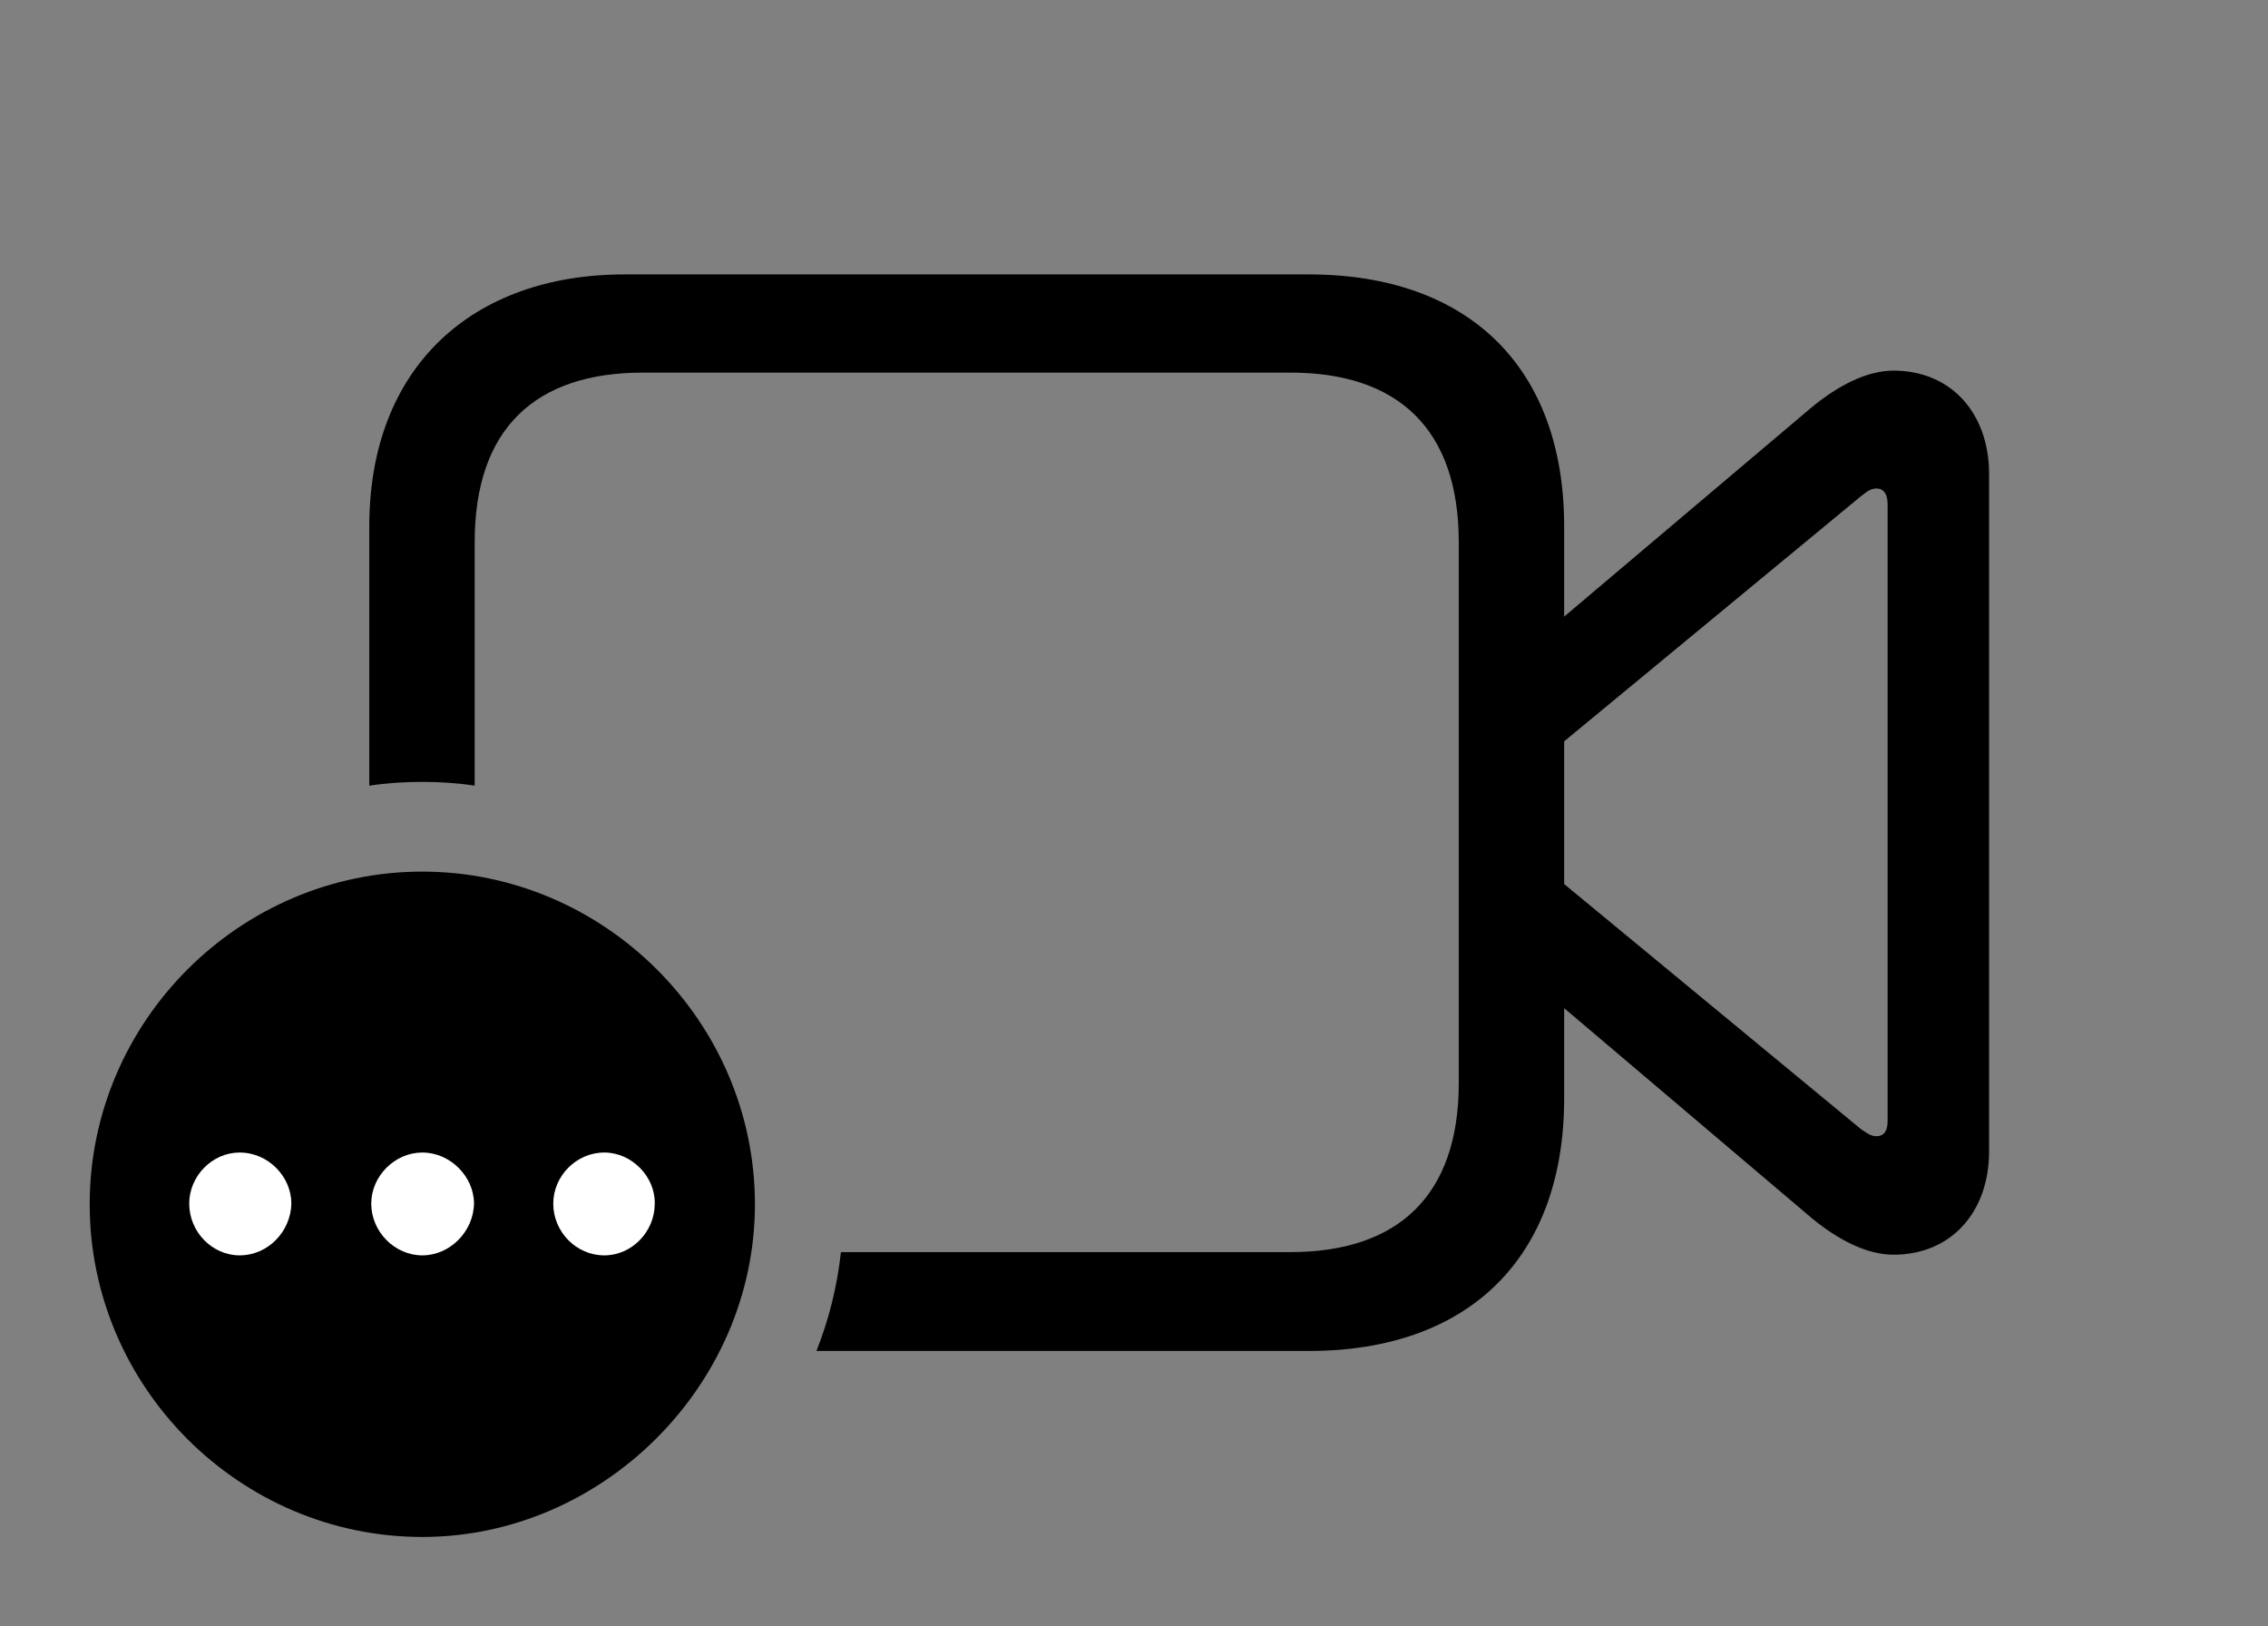 <svg version="1.1" xmlns="http://www.w3.org/2000/svg" xmlns:xlink="http://www.w3.org/1999/xlink" viewBox="0 0 47.359 33.947">
 <rect x="0" y="0" width="47.359" height="33.947" fill="#808080" stroke="none"/>
 <g>
  
  <path d="M32.662 10.992L32.662 12.873L37.83 8.504C38.377 8.053 38.978 7.738 39.539 7.738C40.742 7.738 41.535 8.627 41.535 9.898L41.535 24.035C41.535 25.307 40.742 26.195 39.539 26.195C38.978 26.195 38.377 25.881 37.83 25.43L32.662 21.048L32.662 22.928C32.662 26.264 30.666 28.205 27.33 28.205L17.048 28.205C17.308 27.552 17.481 26.859 17.56 26.141L26.947 26.141C29.176 26.141 30.461 24.979 30.461 22.613L30.461 11.32C30.461 8.941 29.176 7.779 26.947 7.779L13.426 7.779C11.184 7.779 9.912 8.941 9.912 11.32L9.912 16.401C9.555 16.348 9.189 16.324 8.818 16.324C8.443 16.324 8.072 16.348 7.711 16.403L7.711 10.992C7.711 7.67 9.857 5.729 13.043 5.729L27.33 5.729C30.666 5.729 32.662 7.67 32.662 10.992ZM38.855 10.363L32.662 15.477L32.662 18.457L38.855 23.57C38.978 23.652 39.06 23.721 39.184 23.721C39.348 23.721 39.416 23.598 39.416 23.406L39.416 10.527C39.416 10.336 39.348 10.199 39.184 10.199C39.06 10.199 38.978 10.268 38.855 10.363Z" style="fill:hsl(0 0 0/0.85)"></path>
  <path d="M8.818 32.088C12.578 32.088 15.764 28.93 15.764 25.143C15.764 21.328 12.619 18.197 8.818 18.197C5.004 18.197 1.873 21.328 1.873 25.143C1.873 28.957 5.004 32.088 8.818 32.088Z" style="fill:hsl(0 0 0/0.85)"></path>
  <path d="M5.004 26.209C4.43 26.209 3.951 25.717 3.951 25.129C3.951 24.555 4.43 24.062 5.004 24.062C5.605 24.062 6.084 24.568 6.084 25.129C6.07 25.717 5.592 26.209 5.004 26.209ZM8.818 26.209C8.244 26.209 7.752 25.717 7.752 25.129C7.752 24.555 8.244 24.062 8.818 24.062C9.406 24.062 9.898 24.568 9.898 25.129C9.885 25.717 9.393 26.209 8.818 26.209ZM12.619 26.209C12.031 26.209 11.553 25.717 11.553 25.129C11.553 24.555 12.031 24.062 12.619 24.062C13.193 24.062 13.685 24.568 13.672 25.129C13.672 25.717 13.193 26.209 12.619 26.209Z" style="fill:white"></path>
 </g>
</svg>